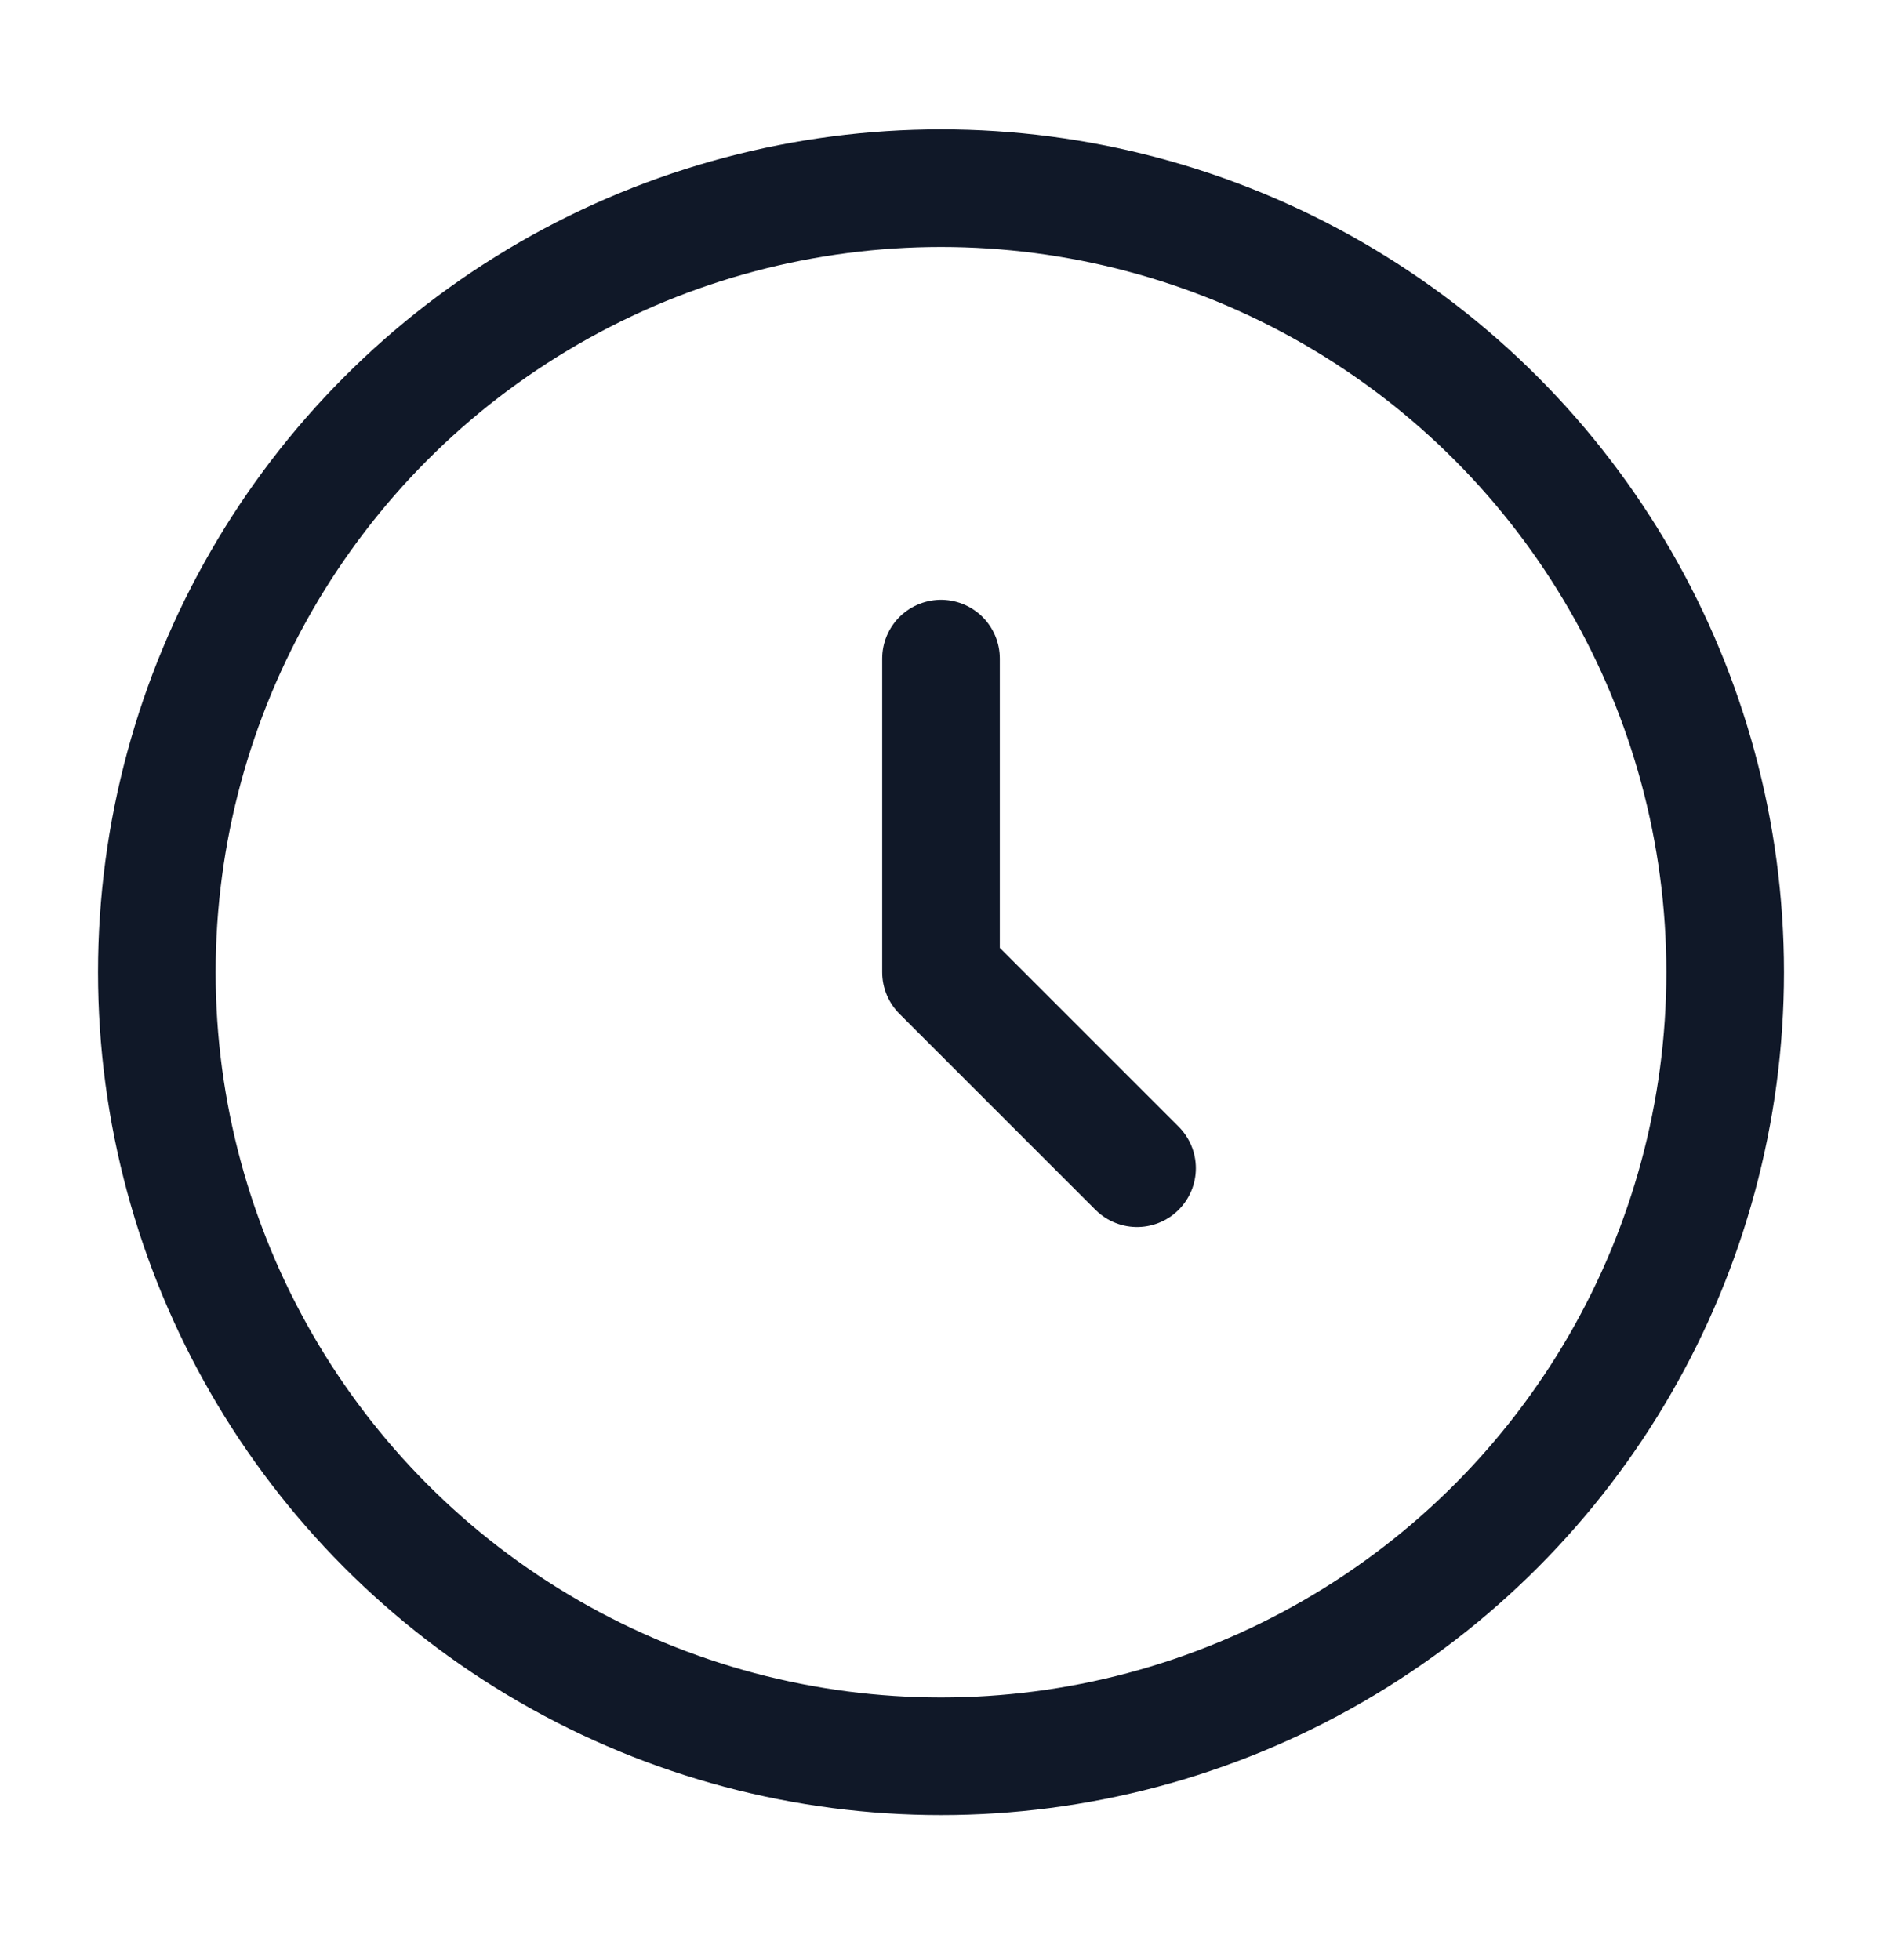 <svg width="24" height="25" viewBox="0 0 24 25" fill="none" xmlns="http://www.w3.org/2000/svg">
<circle cx="12" cy="12.4" r="10" stroke="#101828" stroke-width="1.5"/>
<path d="M12 8.4V12.4L14.5 14.9" stroke="#101828" stroke-width="1.5" stroke-linecap="round" stroke-linejoin="round"/>
</svg>
